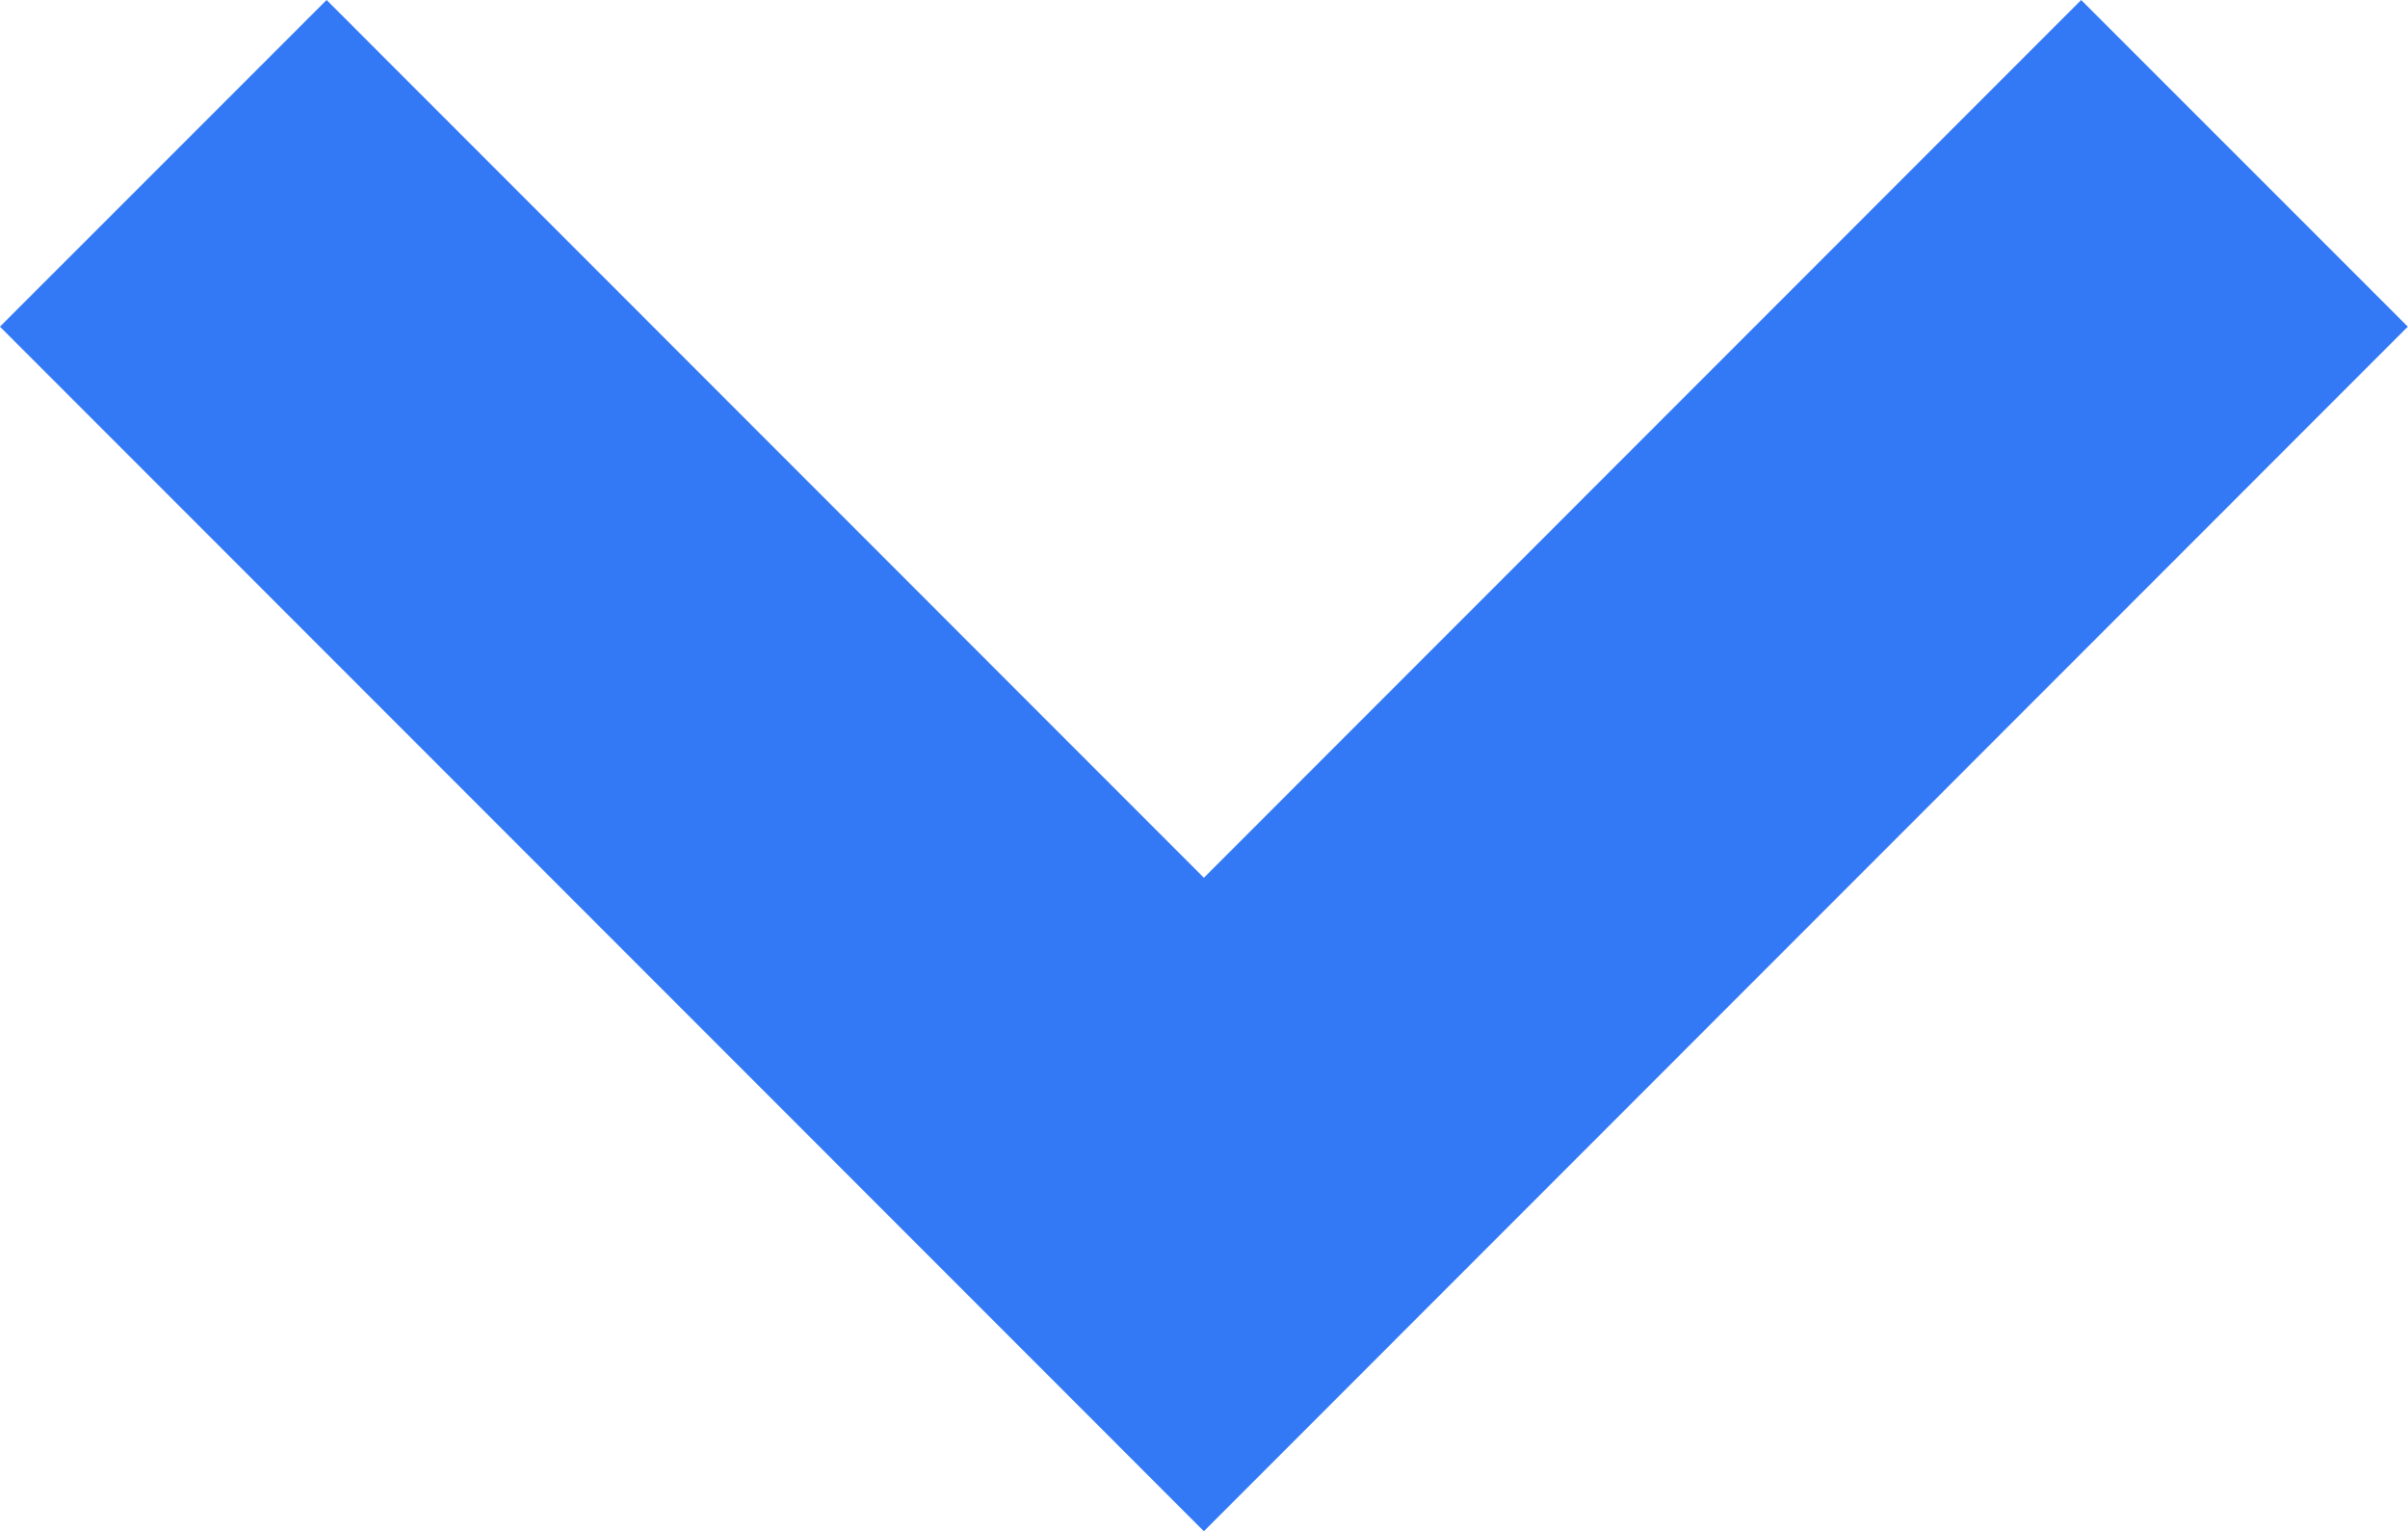 <svg xmlns="http://www.w3.org/2000/svg" width="10.427" height="6.628" viewBox="0 0 10.427 6.628">
  <path id="패스_42917" data-name="패스 42917" d="M3732.263-11103.794l4.506,4.507,4.506-4.507" transform="translate(-3731.556 11104.501)" fill="none" stroke="#3379f5" stroke-width="2"/>
</svg>

